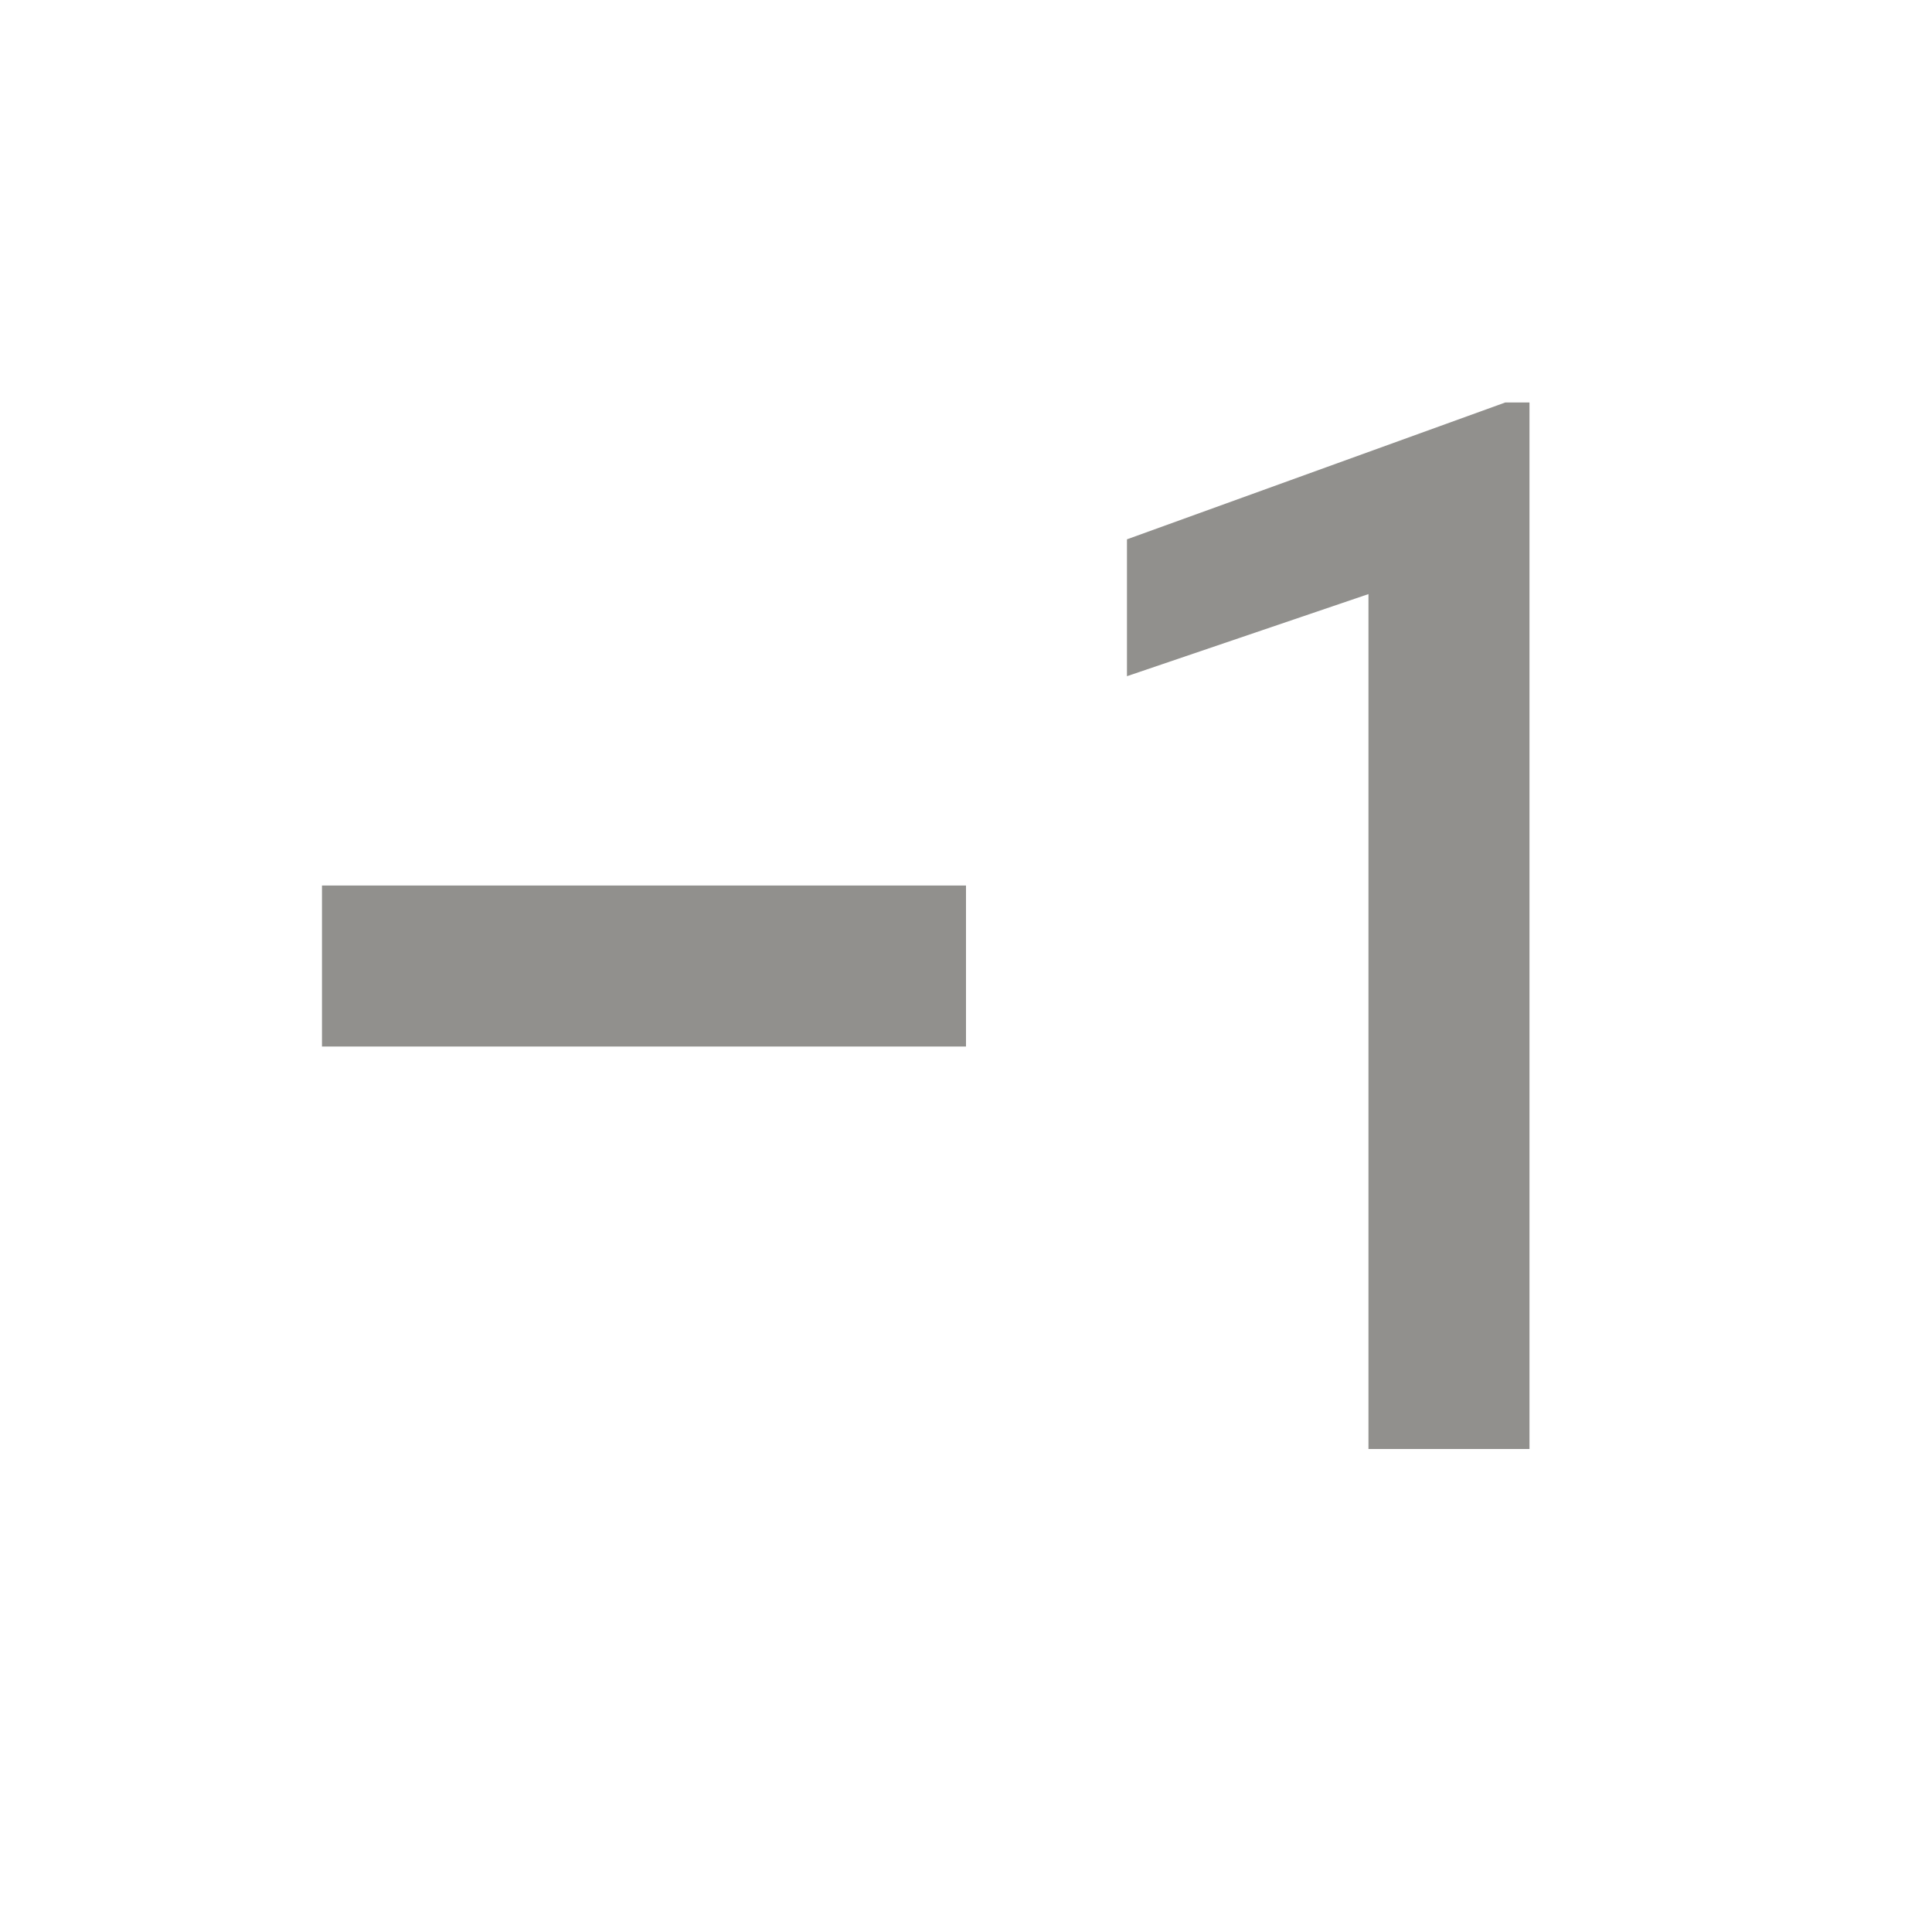 <!-- Generated by IcoMoon.io -->
<svg version="1.1" xmlns="http://www.w3.org/2000/svg" width="32" height="32" viewBox="0 0 32 32">
<title>mt-exposure_neg_1</title>
<path fill="#91908d" d="M5.333 14.667v2.667h10.667v-2.667h-10.667zM25.333 24h-2.667v-14.16l-4 1.36v-2.267l6.267-2.267h0.4v17.333z"></path>
</svg>
